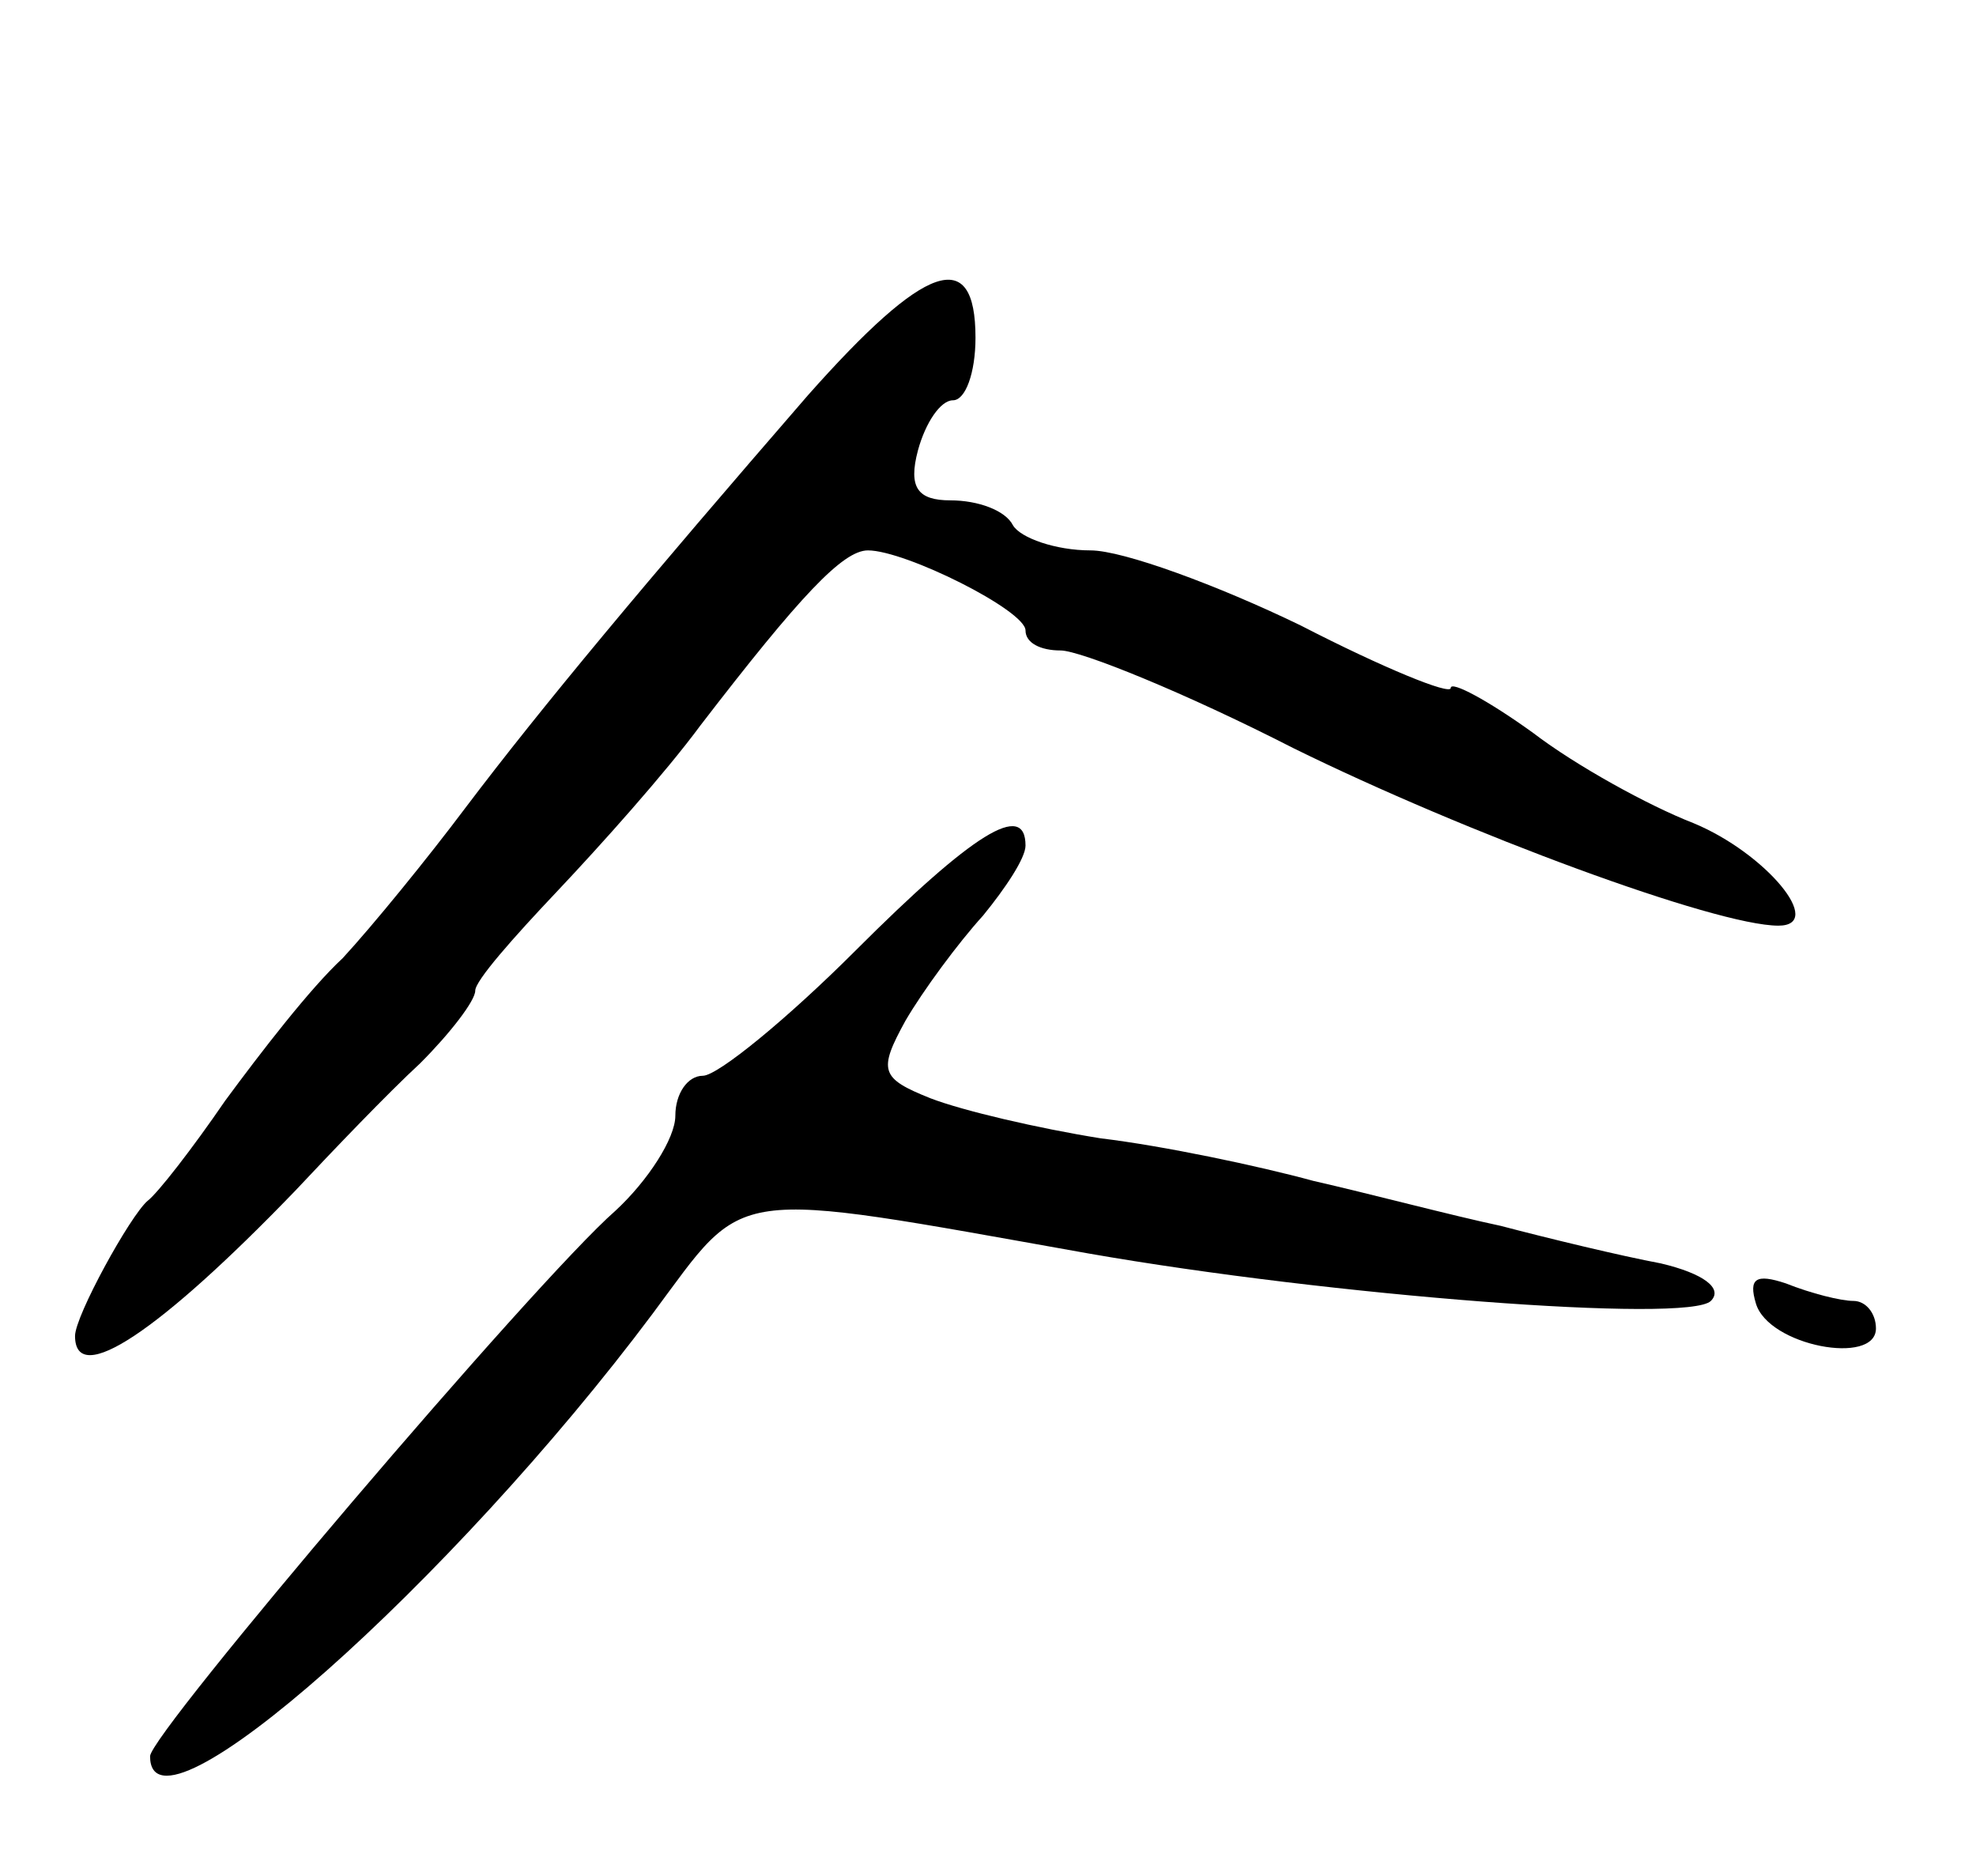 <svg version="1.0" xmlns="http://www.w3.org/2000/svg"
 width="79pt" height="75pt" viewBox="0 0 79 75"
 preserveAspectRatio="xMidYMid meet">
<g transform="translate(0,75) scale(0.1,-0.1)"
fill="#000000" stroke="none">
<path d="M323 592 c-65 -75 -106 -124 -137 -165 -15 -20 -37 -47 -49 -60 -13
-12 -33 -38 -47 -57 -13 -19 -27 -37 -31 -40 -7 -6 -29 -46 -29 -54 0 -21 34
2 88 58 15 16 37 39 50 51 12 12 22 25 22 29 0 4 15 21 33 40 17 18 43 47 57
66 40 52 57 70 67 70 15 0 63 -24 63 -32 0 -5 6 -8 14 -8 8 0 50 -17 93 -39
69 -34 169 -71 194 -71 19 0 -5 29 -34 41 -18 7 -47 23 -64 36 -18 13 -33 21
-33 18 0 -3 -27 8 -60 25 -33 16 -71 30 -84 30 -14 0 -28 5 -31 10 -3 6 -14
10 -25 10 -13 0 -17 5 -13 20 3 11 9 20 14 20 5 0 9 11 9 25 0 37 -20 30 -67
-23z"/>
<path d="M342 370 c-27 -27 -55 -50 -61 -50 -6 0 -11 -7 -11 -16 0 -9 -11 -26
-24 -38 -32 -28 -186 -209 -186 -218 0 -38 121 70 201 177 38 51 28 50 174 24
97 -17 240 -28 249 -19 5 5 -3 11 -20 15 -16 3 -45 10 -64 15 -19 4 -53 13
-75 18 -22 6 -60 14 -85 17 -25 4 -55 11 -68 16 -20 8 -21 11 -10 31 7 12 21
31 31 42 9 11 17 23 17 28 0 18 -21 5 -68 -42z"/>
<path d="M702 229 c5 -17 48 -25 48 -10 0 6 -4 11 -9 11 -5 0 -17 3 -27 7 -12
4 -15 2 -12 -8z"/>
</g>
</svg>
